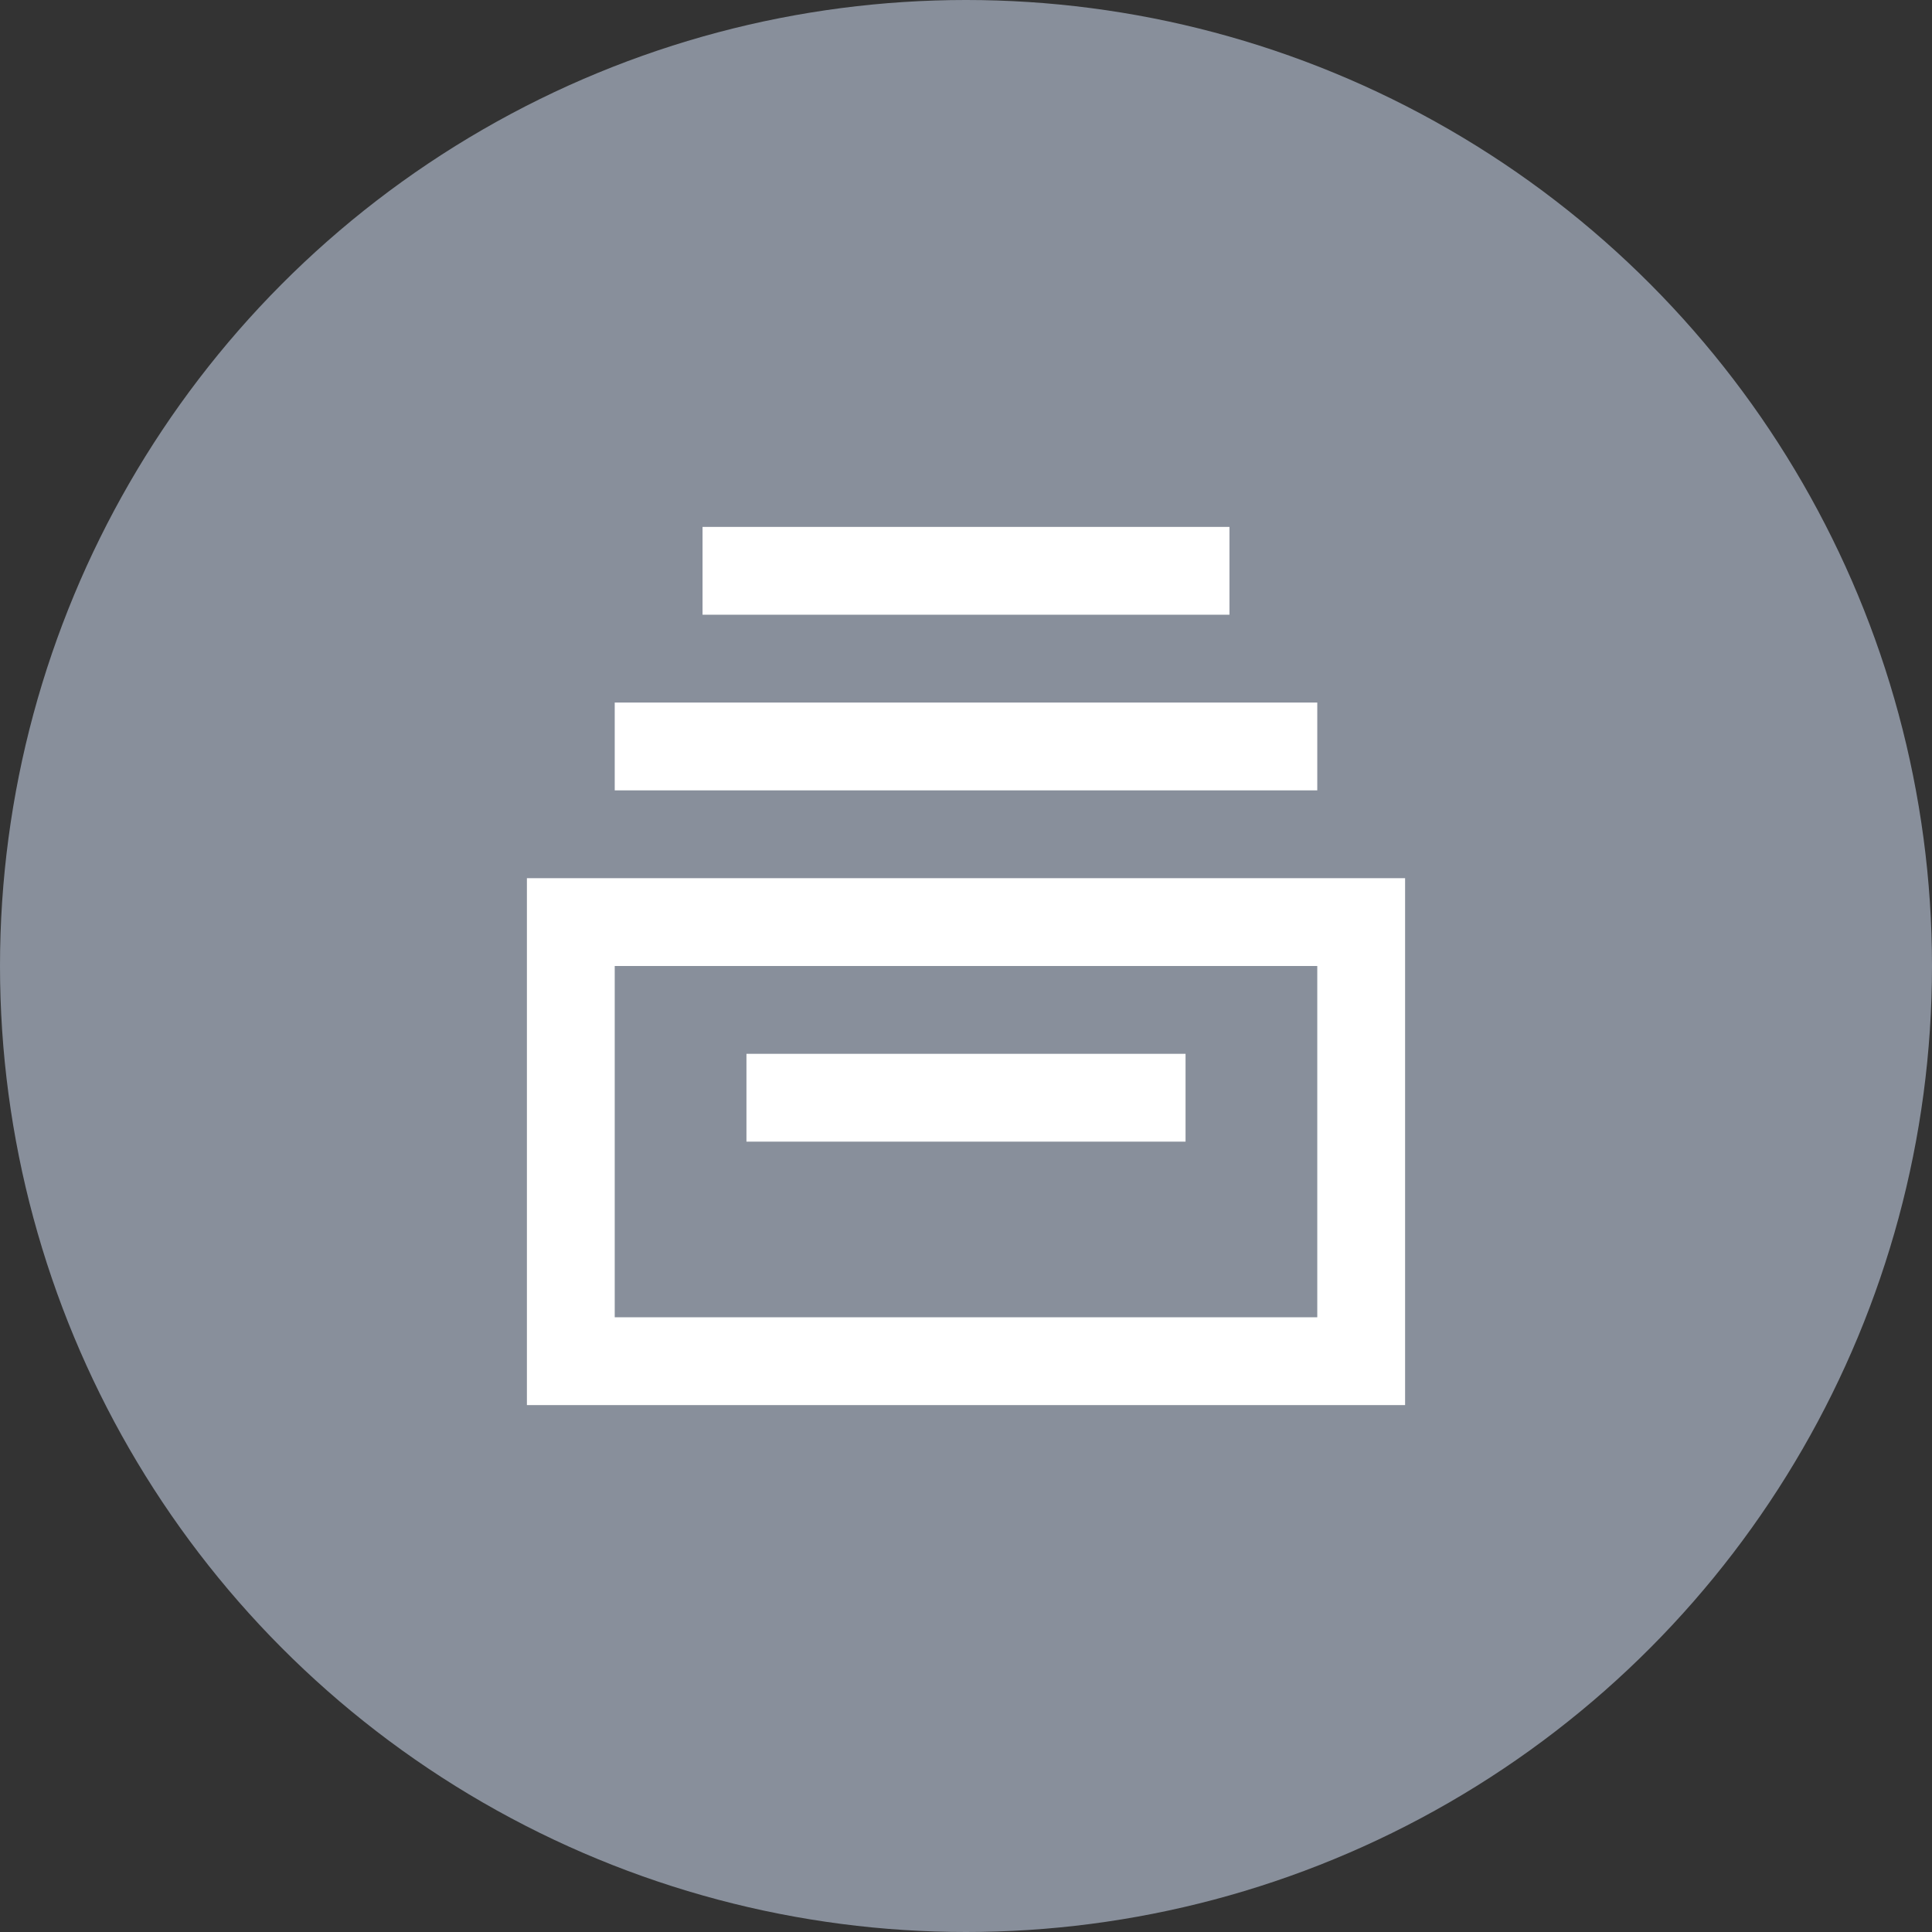 <?xml version="1.0" encoding="UTF-8"?>
<svg width="44px" height="44px" viewBox="0 0 44 44" version="1.1" xmlns="http://www.w3.org/2000/svg" xmlns:xlink="http://www.w3.org/1999/xlink">
    <rect x="0" y="0" width="44" height="44" fill="#333333" stroke="none"/>
    <!-- Generator: Sketch 48.2 (47327) - http://www.bohemiancoding.com/sketch -->
    <title>icn_action_Event_list</title>
    <desc>Created with Sketch.</desc>
    <defs>
        <linearGradient x1="50%" y1="0%" x2="50%" y2="100%" id="linearGradient-1">
            <stop stop-color="#888F9B" offset="0%"></stop>
            <stop stop-color="#888F9B" offset="100%"></stop>
        </linearGradient>
    </defs>
    <g id="B.1.1-Alarmi" stroke="none" stroke-width="1" fill="none" fill-rule="evenodd" transform="translate(-724, -692)">
        <g id="---actions" transform="translate(441, 692)">
            <g id="Stacked-Group">
                <g id="Action/component/bottom_bar" transform="translate(252, 0)">
                    <g id="Icon/44x44/Action/Clock" transform="translate(31, 0)">
                        <circle id="Oval" fill="url(#linearGradient-1)" cx="22" cy="22" r="22"></circle>
                        <path d="M14,30 L30,30 L30,22 L14,22 L14,30 Z M12,32 L32,32 L32,20 L12,20 L12,32 Z M17,26 L27,26 L27,24 L17,24 L17,26 Z M14,18 L30,18 L30,16 L14,16 L14,18 Z M16,14 L28,14 L28,12 L16,12 L16,14 Z" id="database_system-[#1800]" fill="#FFFFFF"></path>
                    </g>
                </g>
            </g>
        </g>
    </g>
</svg>
